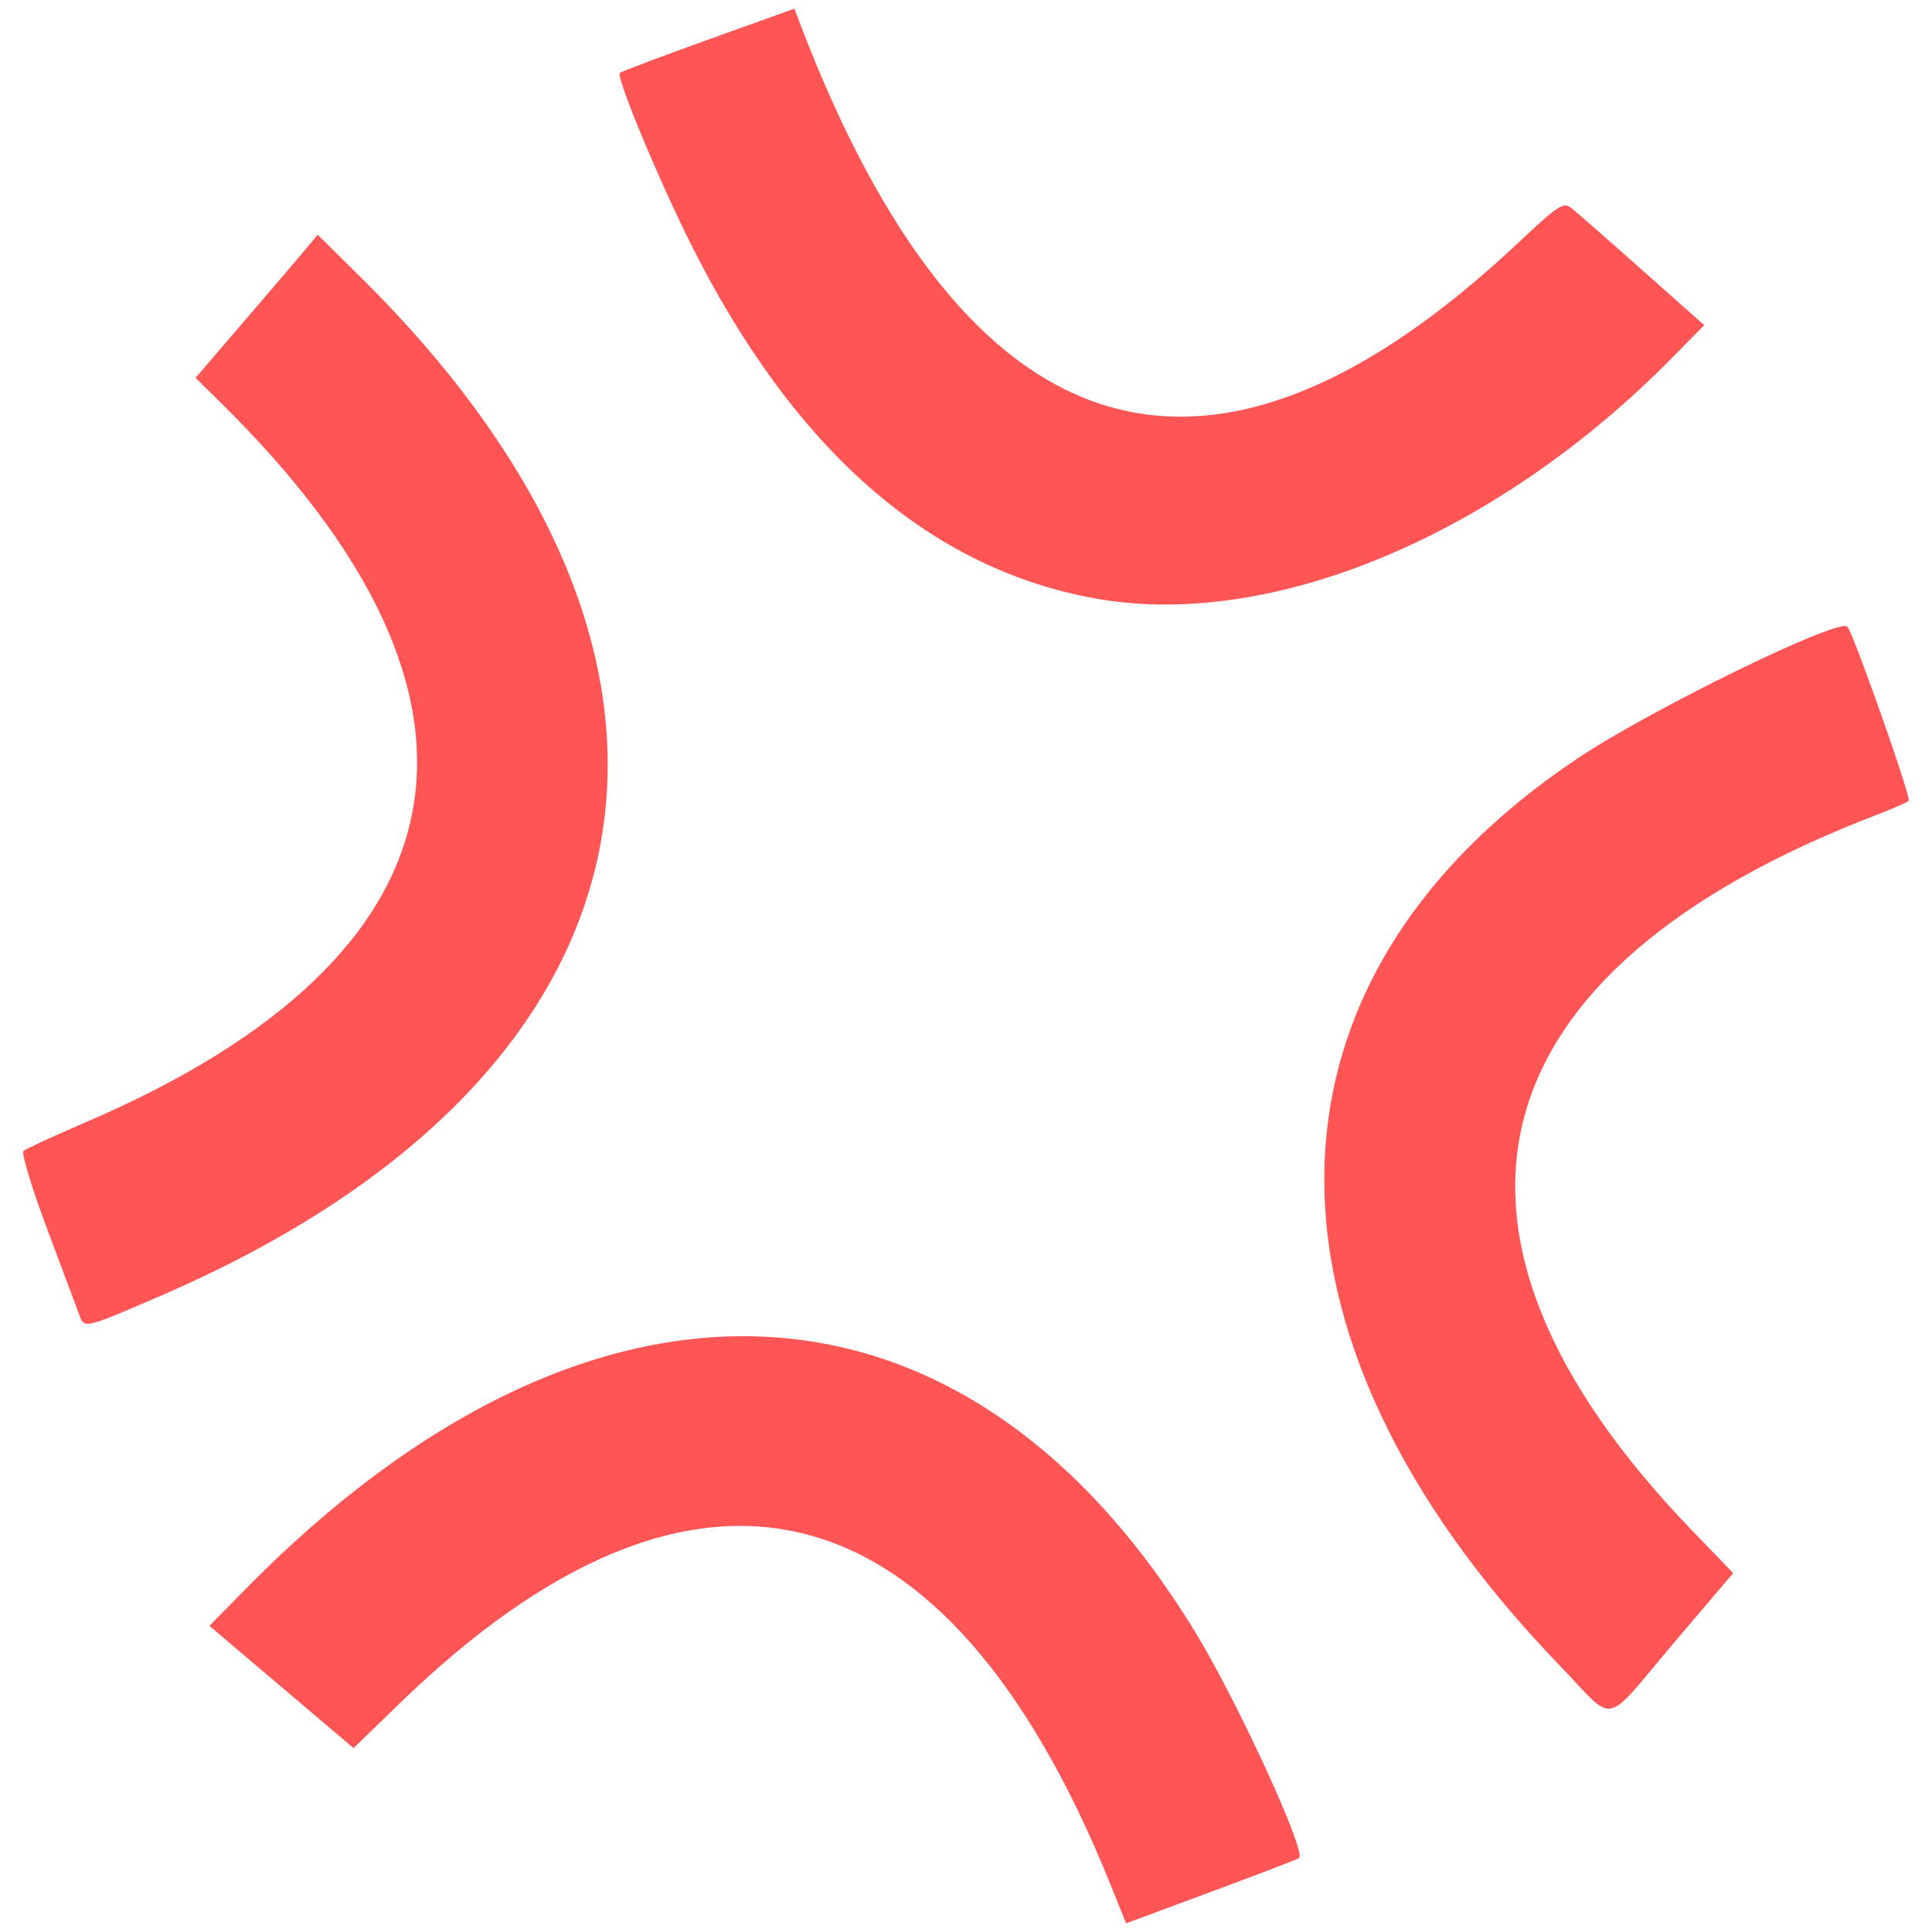 <?xml version="1.0" encoding="UTF-8" standalone="no"?>
<!-- Created with Inkscape (http://www.inkscape.org/) -->

<svg
   width="180"
   height="180"
   viewBox="0 0 180 180"
   version="1.1"
   id="svg1"
   xml:space="preserve"
   xmlns:inkscape="http://www.inkscape.org/namespaces/inkscape"
   xmlns:sodipodi="http://sodipodi.sourceforge.net/DTD/sodipodi-0.dtd"
   xmlns="http://www.w3.org/2000/svg"
   xmlns:svg="http://www.w3.org/2000/svg"><sodipodi:namedview
     id="namedview1"
     pagecolor="#505050"
     bordercolor="#eeeeee"
     borderopacity="1"
     inkscape:showpageshadow="0"
     inkscape:pageopacity="0"
     inkscape:pagecheckerboard="0"
     inkscape:deskcolor="#505050"
     inkscape:document-units="px"
     inkscape:zoom="3.2369777"
     inkscape:cx="86.809371"
     inkscape:cy="91.906719"
     inkscape:window-width="1532"
     inkscape:window-height="992"
     inkscape:window-x="195"
     inkscape:window-y="31"
     inkscape:window-maximized="0"
     inkscape:current-layer="layer1" /><defs
     id="defs1" /><g
     inkscape:label="Camada 1"
     inkscape:groupmode="layer"
     id="layer1"><path
       style="fill:#ff5555;stroke-width:1.416"
       d="M 103.424,175.492 C 88.22,137.821 64.879,131.895 37.245,158.692 l -4.305,4.175 -6.714,-5.694 -6.714,-5.694 3.315,-3.377 c 32.265,-32.867 67.02,-31.306 88.545,3.976 3.894,6.383 10.35,20.426 9.665,21.024 -0.163,0.143 -3.607,1.45 -12.681,4.815 l -3.439,1.275 z m 41.834,-20.375 c -29.78,-30.918 -29.107,-63.847 1.727,-84.465 6.802,-4.548 24.299,-13.095 25.123,-12.271 0.552,0.552 6,16.002 5.725,16.236 -0.179,0.152 -1.549,0.747 -3.044,1.322 -37.786,14.52 -44.03,38.761 -17.162,66.632 l 3.848,3.991 -5.579,6.57 c -6.672,7.857 -5.239,7.59 -10.638,1.984 z M 7.4,122.538 c -0.214,-0.578 -1.561,-4.179 -2.995,-8.003 -1.434,-3.824 -2.432,-7.11 -2.218,-7.303 0.214,-0.193 2.836,-1.401 5.827,-2.686 C 44.241,88.987 48.704,65.254 20.609,37.559 l -2.389,-2.355 4.414,-5.142 c 2.427,-2.828 4.989,-5.829 5.691,-6.668 l 1.278,-1.526 4.079,4.038 c 36.426,36.058 28.92,74.223 -18.644,94.791 -7.189,3.109 -7.172,3.104 -7.639,1.842 z M 102.01,55.751 C 86.49,52.941 73.853,41.813 64.249,22.502 61.175,16.32 57.385,7.159 57.751,6.793 57.876,6.669 61.585,5.271 65.995,3.687 L 74.012,0.807 74.467,2.006 C 89.955,42.784 112.633,49.749 141.485,22.589 c 3.63,-3.417 4.175,-3.78 4.873,-3.24 0.432,0.334 3.403,2.933 6.602,5.777 l 5.817,5.169 -2.871,2.922 c -16.41,16.702 -37.472,25.508 -53.896,22.534 z"
       id="path1" /></g></svg>
